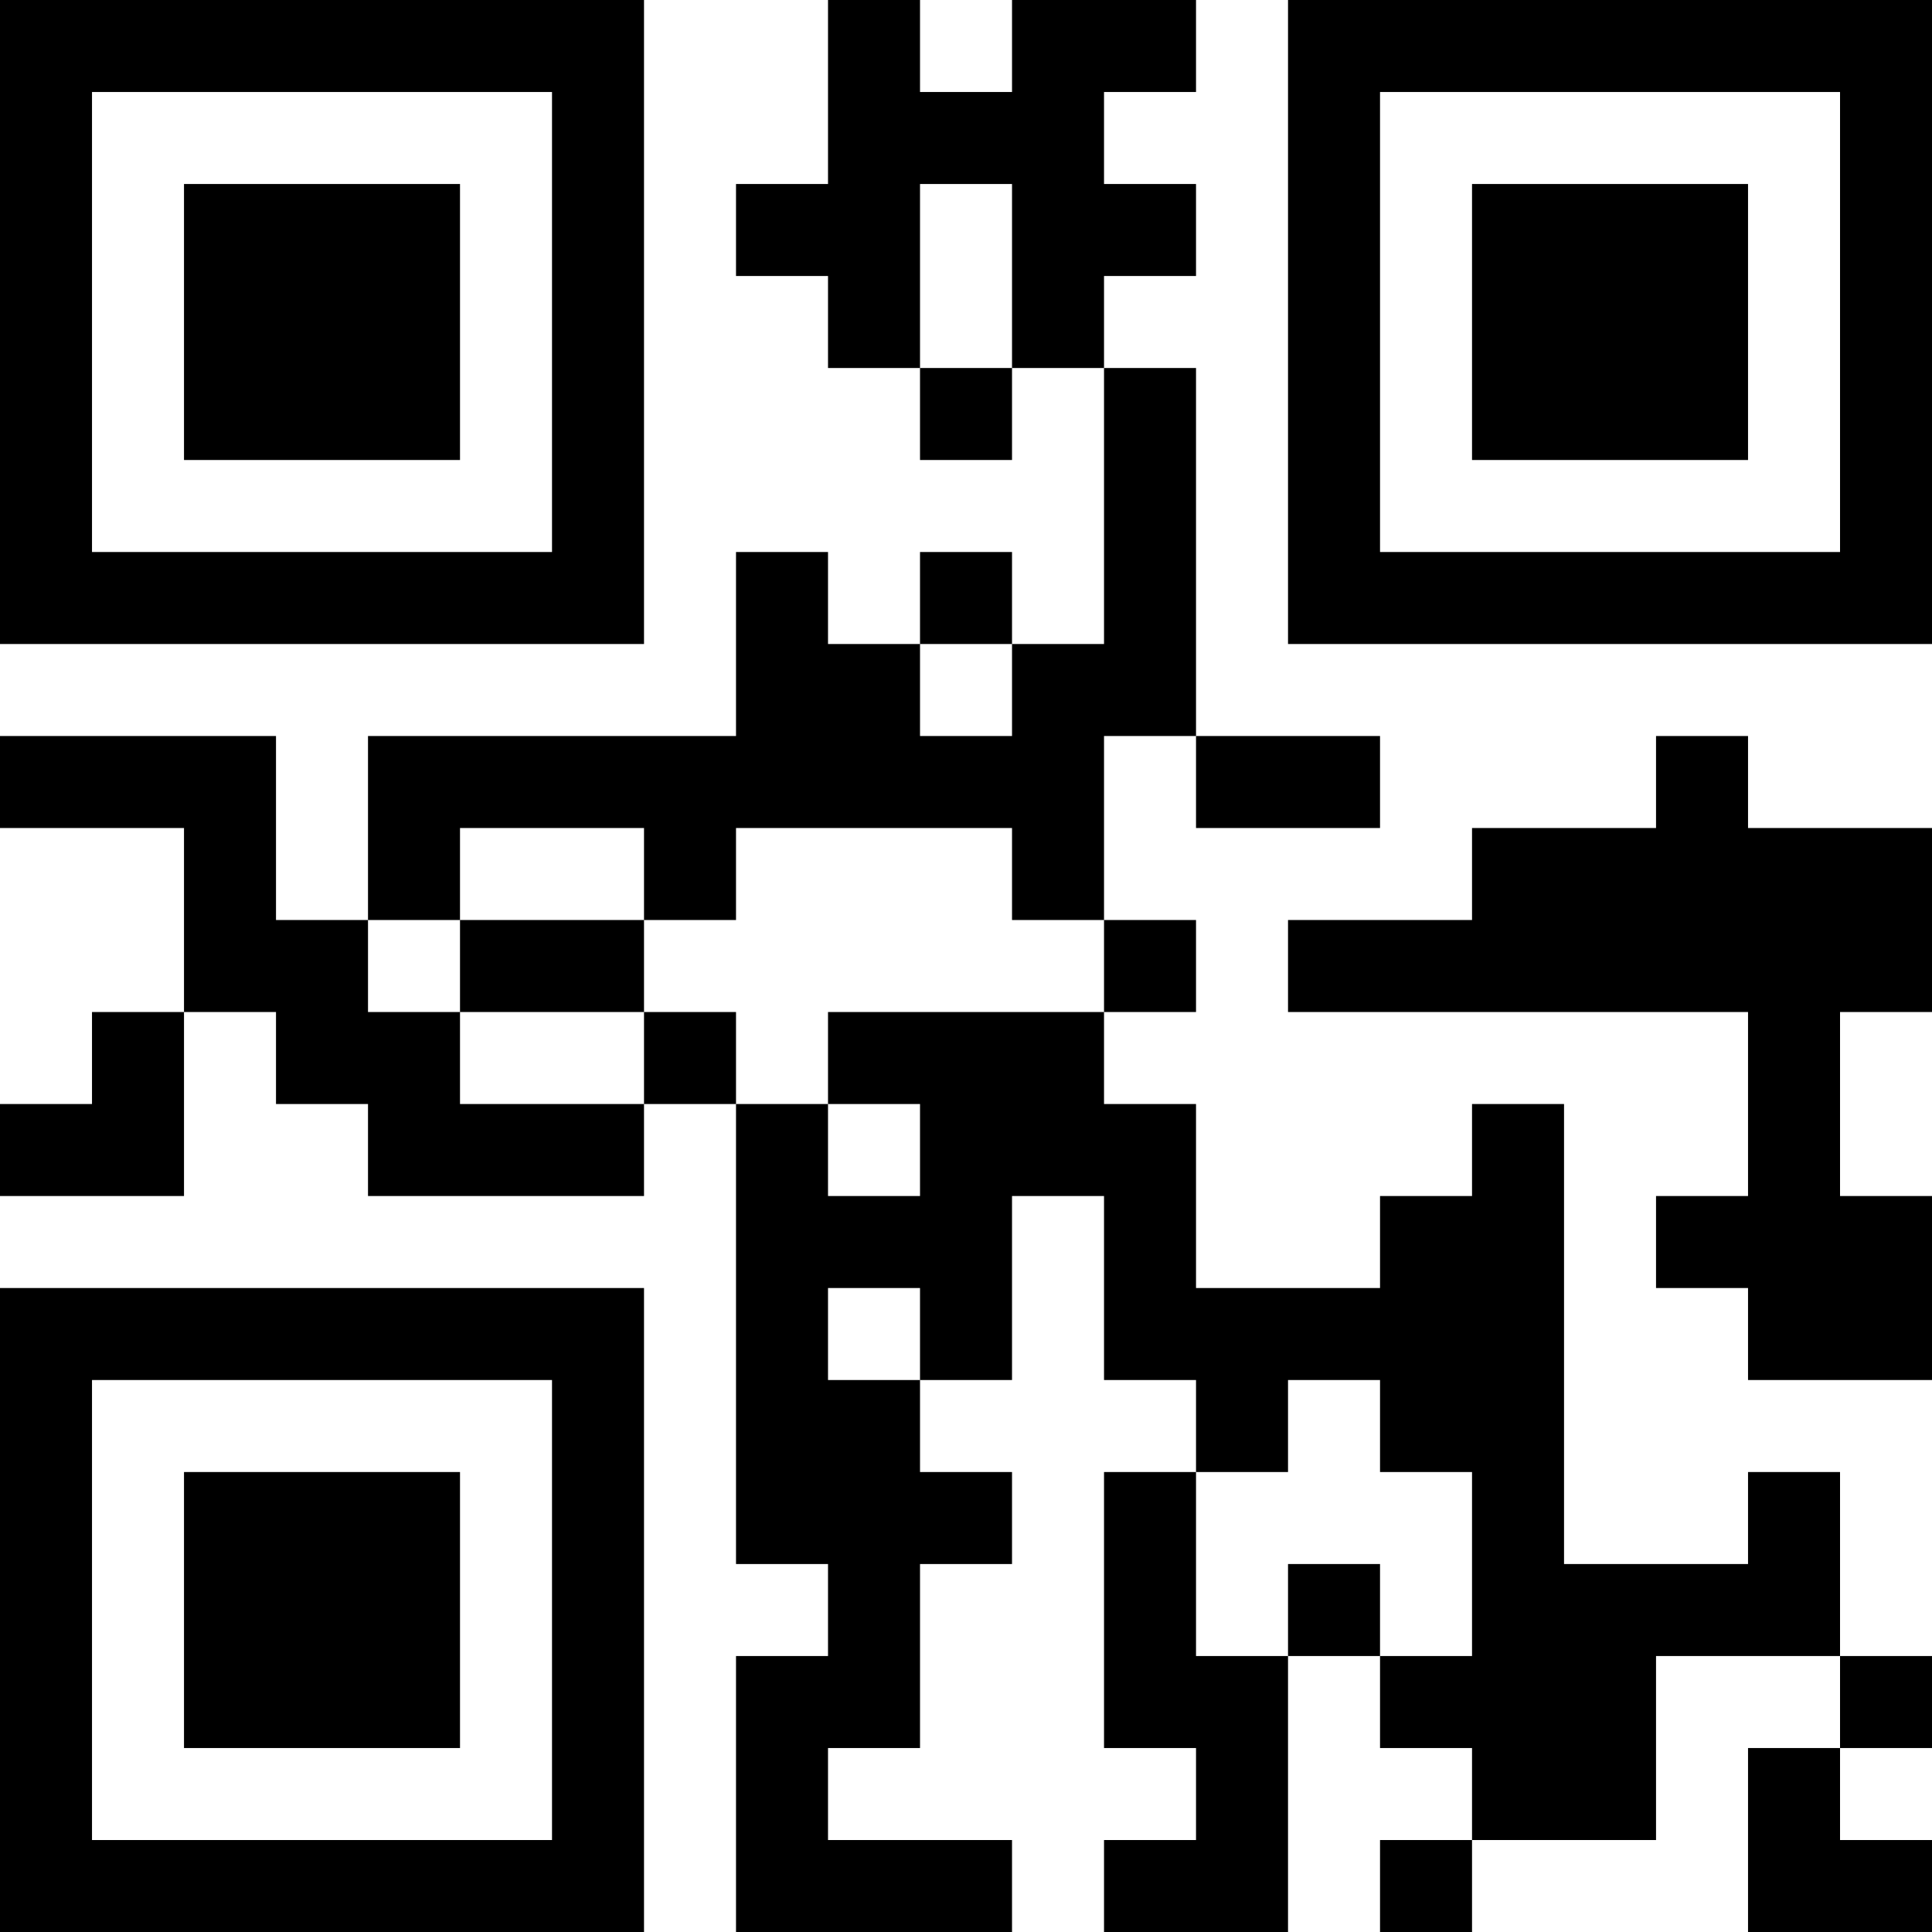 <?xml version="1.0" encoding="UTF-8"?>
<svg xmlns="http://www.w3.org/2000/svg" version="1.1" width="500" height="500" viewBox="0 0 500 500"><rect x="0" y="0" width="500" height="500" fill="#ffffff"/><g transform="scale(23.81)"><g transform="translate(0,0)"><path fill-rule="evenodd" d="M9 0L9 2L8 2L8 3L9 3L9 4L10 4L10 5L11 5L11 4L12 4L12 7L11 7L11 6L10 6L10 7L9 7L9 6L8 6L8 8L4 8L4 10L3 10L3 8L0 8L0 9L2 9L2 11L1 11L1 12L0 12L0 13L2 13L2 11L3 11L3 12L4 12L4 13L7 13L7 12L8 12L8 17L9 17L9 18L8 18L8 21L11 21L11 20L9 20L9 19L10 19L10 17L11 17L11 16L10 16L10 15L11 15L11 13L12 13L12 15L13 15L13 16L12 16L12 19L13 19L13 20L12 20L12 21L14 21L14 18L15 18L15 19L16 19L16 20L15 20L15 21L16 21L16 20L18 20L18 18L20 18L20 19L19 19L19 21L21 21L21 20L20 20L20 19L21 19L21 18L20 18L20 16L19 16L19 17L17 17L17 12L16 12L16 13L15 13L15 14L13 14L13 12L12 12L12 11L13 11L13 10L12 10L12 8L13 8L13 9L15 9L15 8L13 8L13 4L12 4L12 3L13 3L13 2L12 2L12 1L13 1L13 0L11 0L11 1L10 1L10 0ZM10 2L10 4L11 4L11 2ZM10 7L10 8L11 8L11 7ZM18 8L18 9L16 9L16 10L14 10L14 11L19 11L19 13L18 13L18 14L19 14L19 15L21 15L21 13L20 13L20 11L21 11L21 9L19 9L19 8ZM5 9L5 10L4 10L4 11L5 11L5 12L7 12L7 11L8 11L8 12L9 12L9 13L10 13L10 12L9 12L9 11L12 11L12 10L11 10L11 9L8 9L8 10L7 10L7 9ZM5 10L5 11L7 11L7 10ZM9 14L9 15L10 15L10 14ZM14 15L14 16L13 16L13 18L14 18L14 17L15 17L15 18L16 18L16 16L15 16L15 15ZM0 0L0 7L7 7L7 0ZM1 1L1 6L6 6L6 1ZM2 2L2 5L5 5L5 2ZM14 0L14 7L21 7L21 0ZM15 1L15 6L20 6L20 1ZM16 2L16 5L19 5L19 2ZM0 14L0 21L7 21L7 14ZM1 15L1 20L6 20L6 15ZM2 16L2 19L5 19L5 16Z" fill="#000000"/></g></g></svg>
